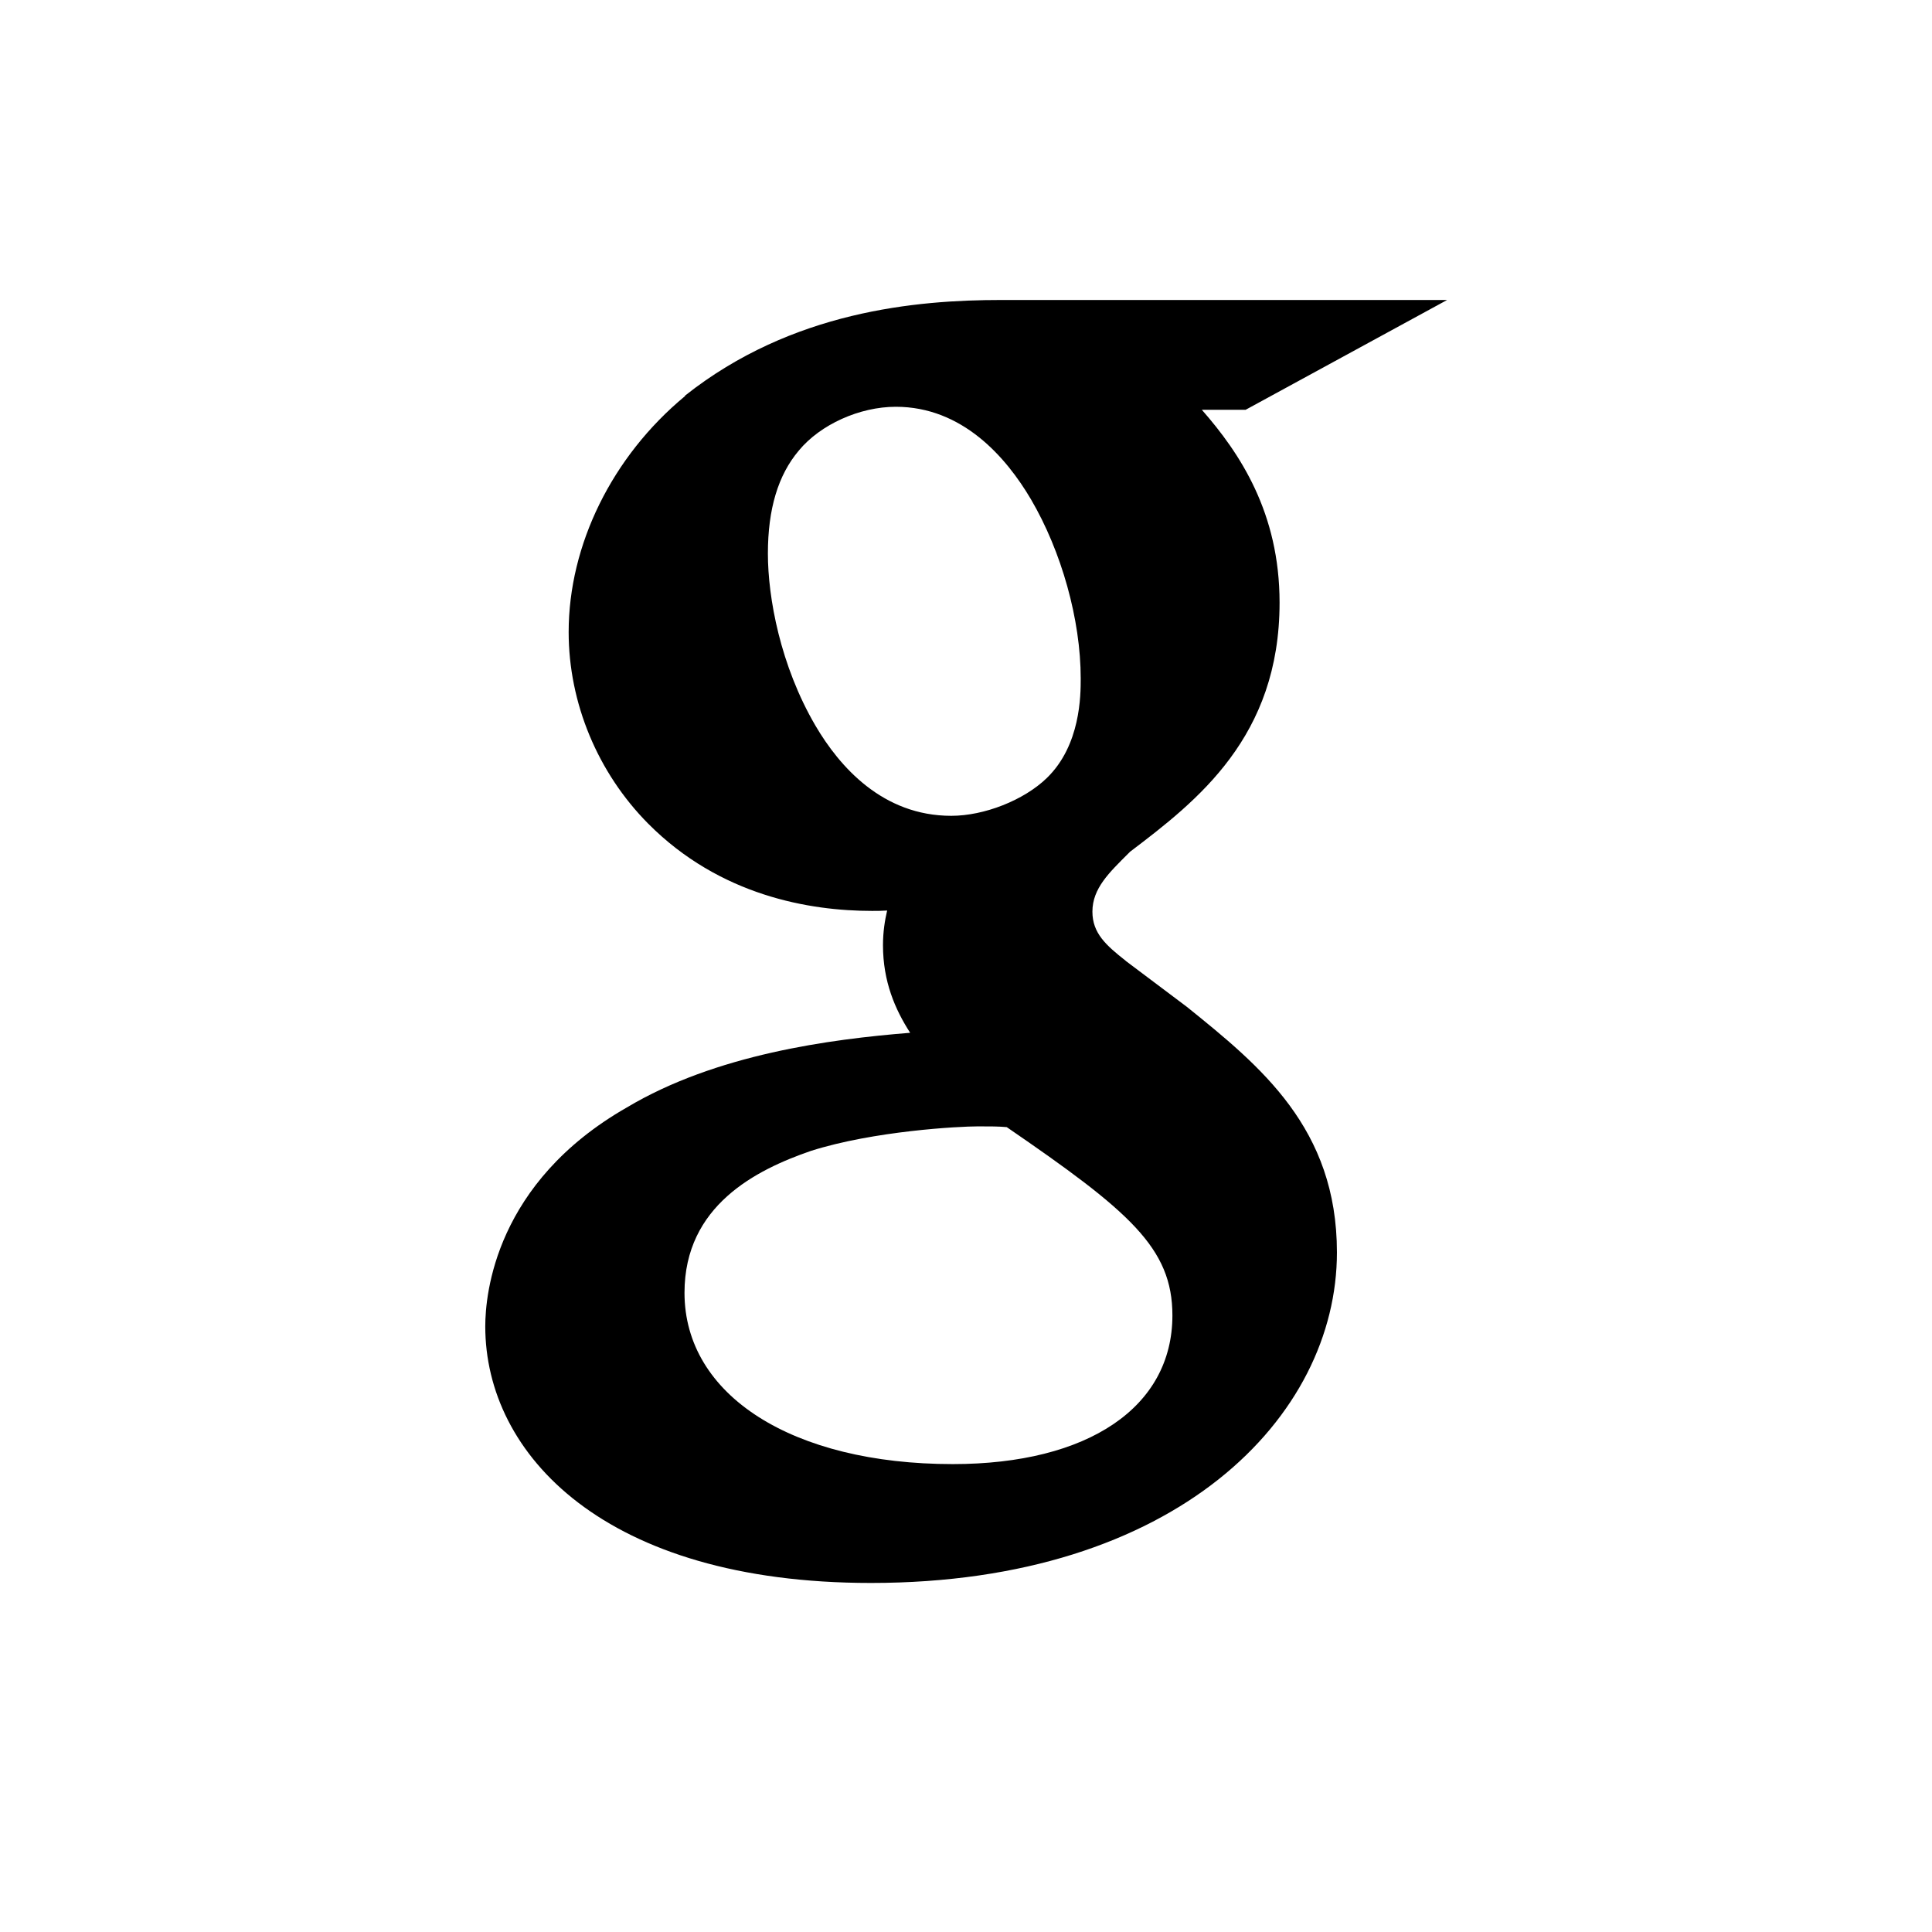 <svg xmlns="http://www.w3.org/2000/svg" width="512" height="512" viewBox="0 0 512 512">
    <path fill-rule="nonzero" d="M314.5 266.8l-16.1-12.1-.1-.1c-5.2-4.1-8.8-7.3-8.8-13 0-6.2 4.5-10.4 9.6-15.5l.4-.4c17.8-13.5 39.6-30.4 39.6-66 0-23.8-10.5-39.6-20.6-51.1h11.6l53.4-29.1H265.3c-22.4 0-55.4 2.9-83.7 25.3l-.1.2c-19.3 16-30.8 39.4-30.8 62.5 0 18.8 7.7 37.3 21.1 50.8 19 19.1 42.8 23.1 59.3 23.1 1.3 0 2.6 0 4-.1-.6 2.6-1.1 5.6-1.1 9.2 0 9.6 3.2 17 7.2 23.2-21.2 1.7-51.5 5.7-75.1 19.8-34.8 19.9-37.5 49.4-37.5 58 0 33.9 31.6 68 102.2 68 81.1 0 123.5-44.1 123.5-87.6 0-32.9-20.2-49.3-39.8-65.1zm-111-120.1c0-11.8 2.7-20.8 8.2-27.3 5.7-6.9 16.1-11.6 25.7-11.6 17.6 0 29.2 13.3 35.8 24.5 8.1 13.8 13.2 31.9 13.2 47.5 0 4.4 0 17.7-9 26.4-6.1 5.9-16.6 10-25.3 10-18.2 0-29.6-13-36-23.9-9.3-15.9-12.6-33.9-12.6-45.6zm107.2 201.9c0 24.3-22.3 39.4-58.2 39.4-42.5 0-71.1-18.2-71.1-45.4 0-23.1 19-32.6 33.5-37.6 16.7-5.3 39.2-6.5 44.3-6.5 3.4 0 5.4 0 7.6.2 32.5 22.3 43.9 32 43.9 49.9z"/>
</svg>
